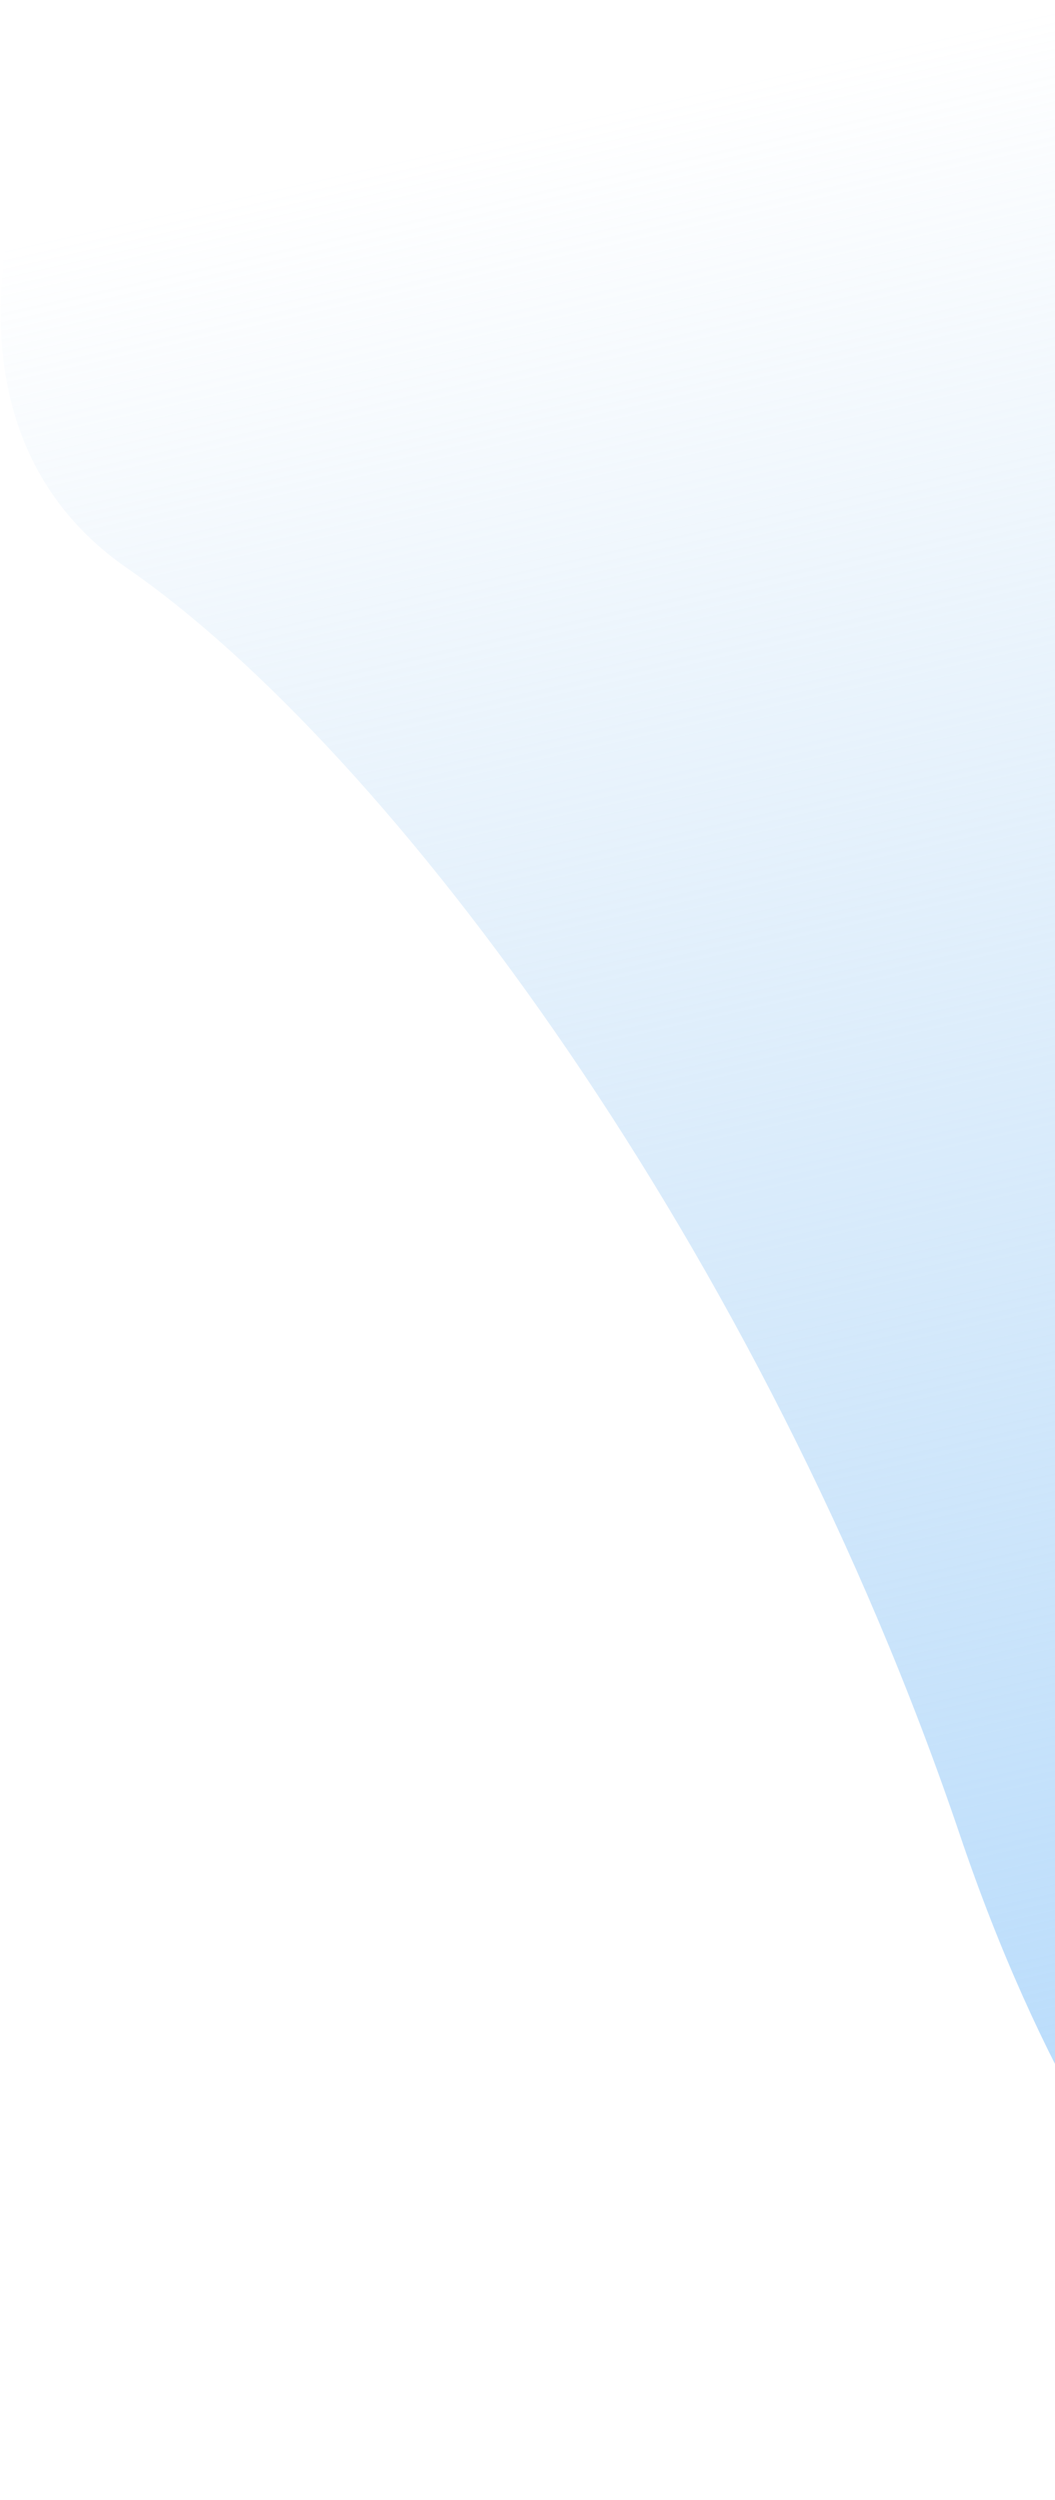 <svg width="311" height="737" viewBox="0 0 311 737" fill="none" xmlns="http://www.w3.org/2000/svg">
<path d="M283 541C329.4 678.2 402.333 728.5 433 736.5L433 0L27.5 -3.54499e-05C4.833 37.833 -24.9 124.3 37.5 167.5C115.5 221.5 225 369.5 283 541Z" fill="url(#paint0_linear)"/>
<defs>
<linearGradient id="paint0_linear" x1="464.5" y1="625" x2="323" y2="-3.36626e-05" gradientUnits="userSpaceOnUse">
<stop stop-color="#B6DBFC"/>
<stop offset="1" stop-color="#B1D4F2" stop-opacity="0"/>
</linearGradient>
</defs>
</svg>
